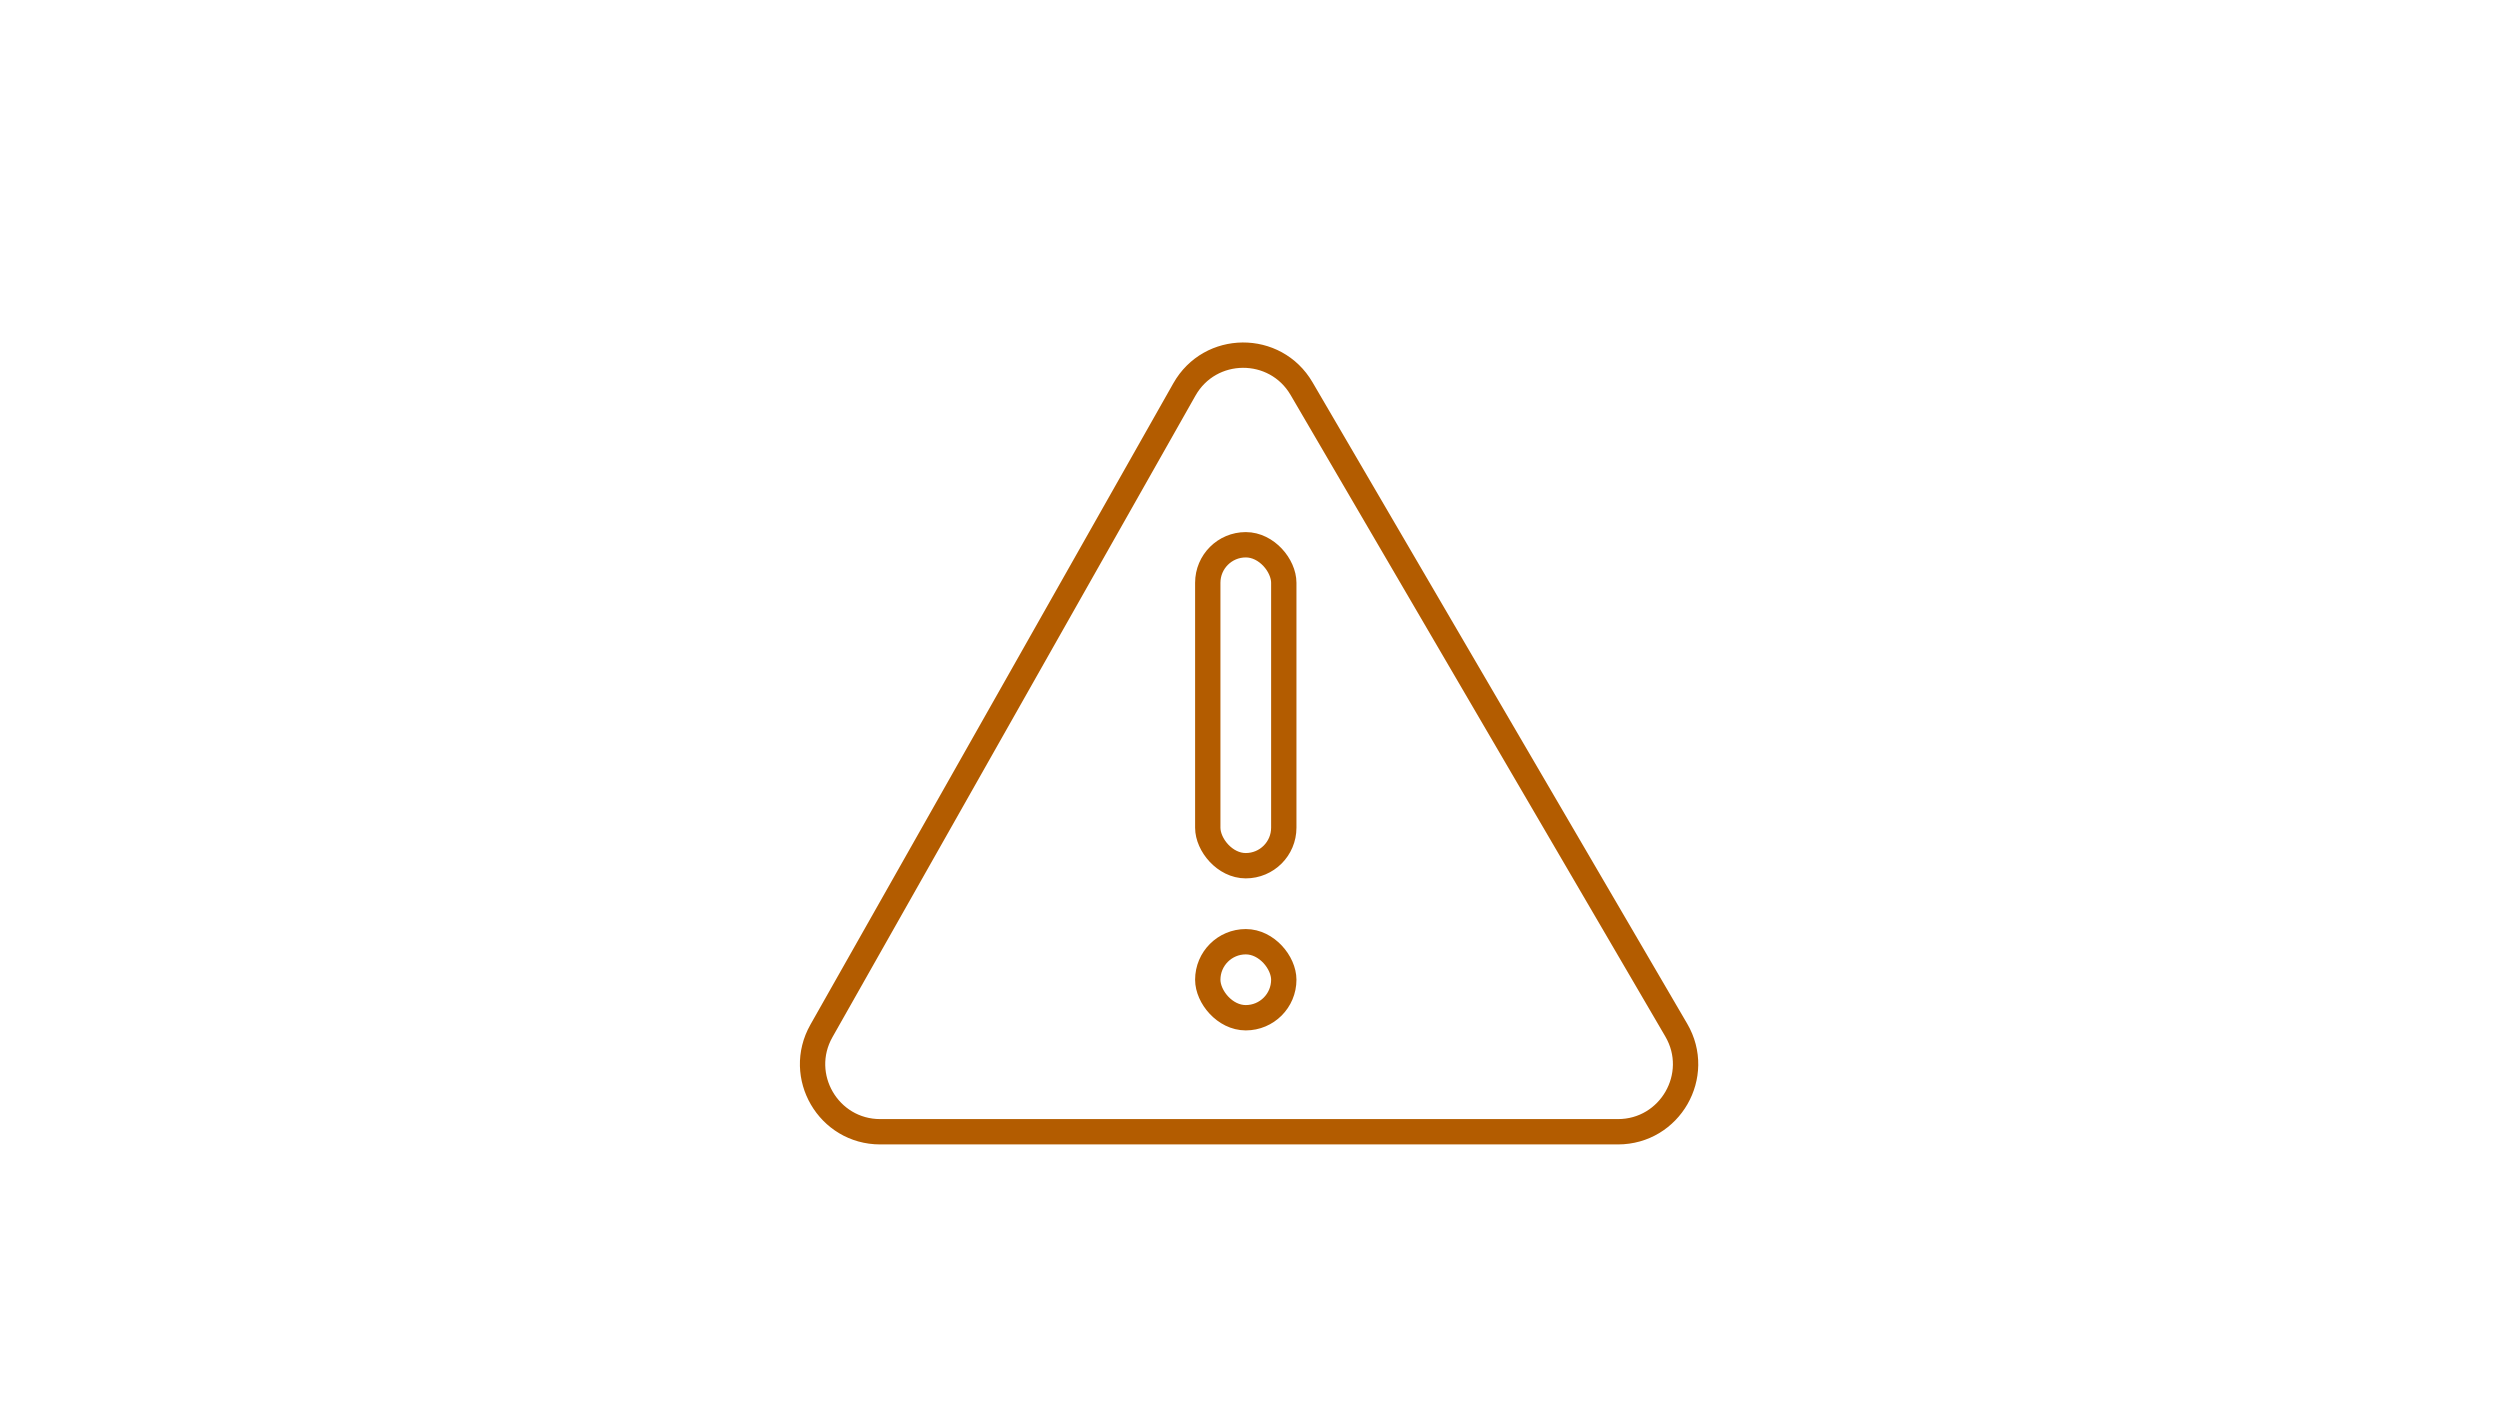 <svg width="296" height="168" viewBox="0 0 296 168" fill="none" xmlns="http://www.w3.org/2000/svg">
<rect width="296" height="168" fill="white"/>
<path d="M97.257 122.06L140.235 46.109C143.274 40.739 150.993 40.686 154.105 46.014L198.47 121.965C201.585 127.298 197.739 134 191.562 134H104.219C98.091 134 94.239 127.393 97.257 122.06Z" stroke="#B35C00" stroke-width="3"/>
<rect x="143" y="64.5" width="9" height="38" rx="4.5" stroke="#B35C00" stroke-width="3"/>
<rect x="143" y="111.5" width="9" height="9" rx="4.5" stroke="#B35C00" stroke-width="3"/>
</svg>
